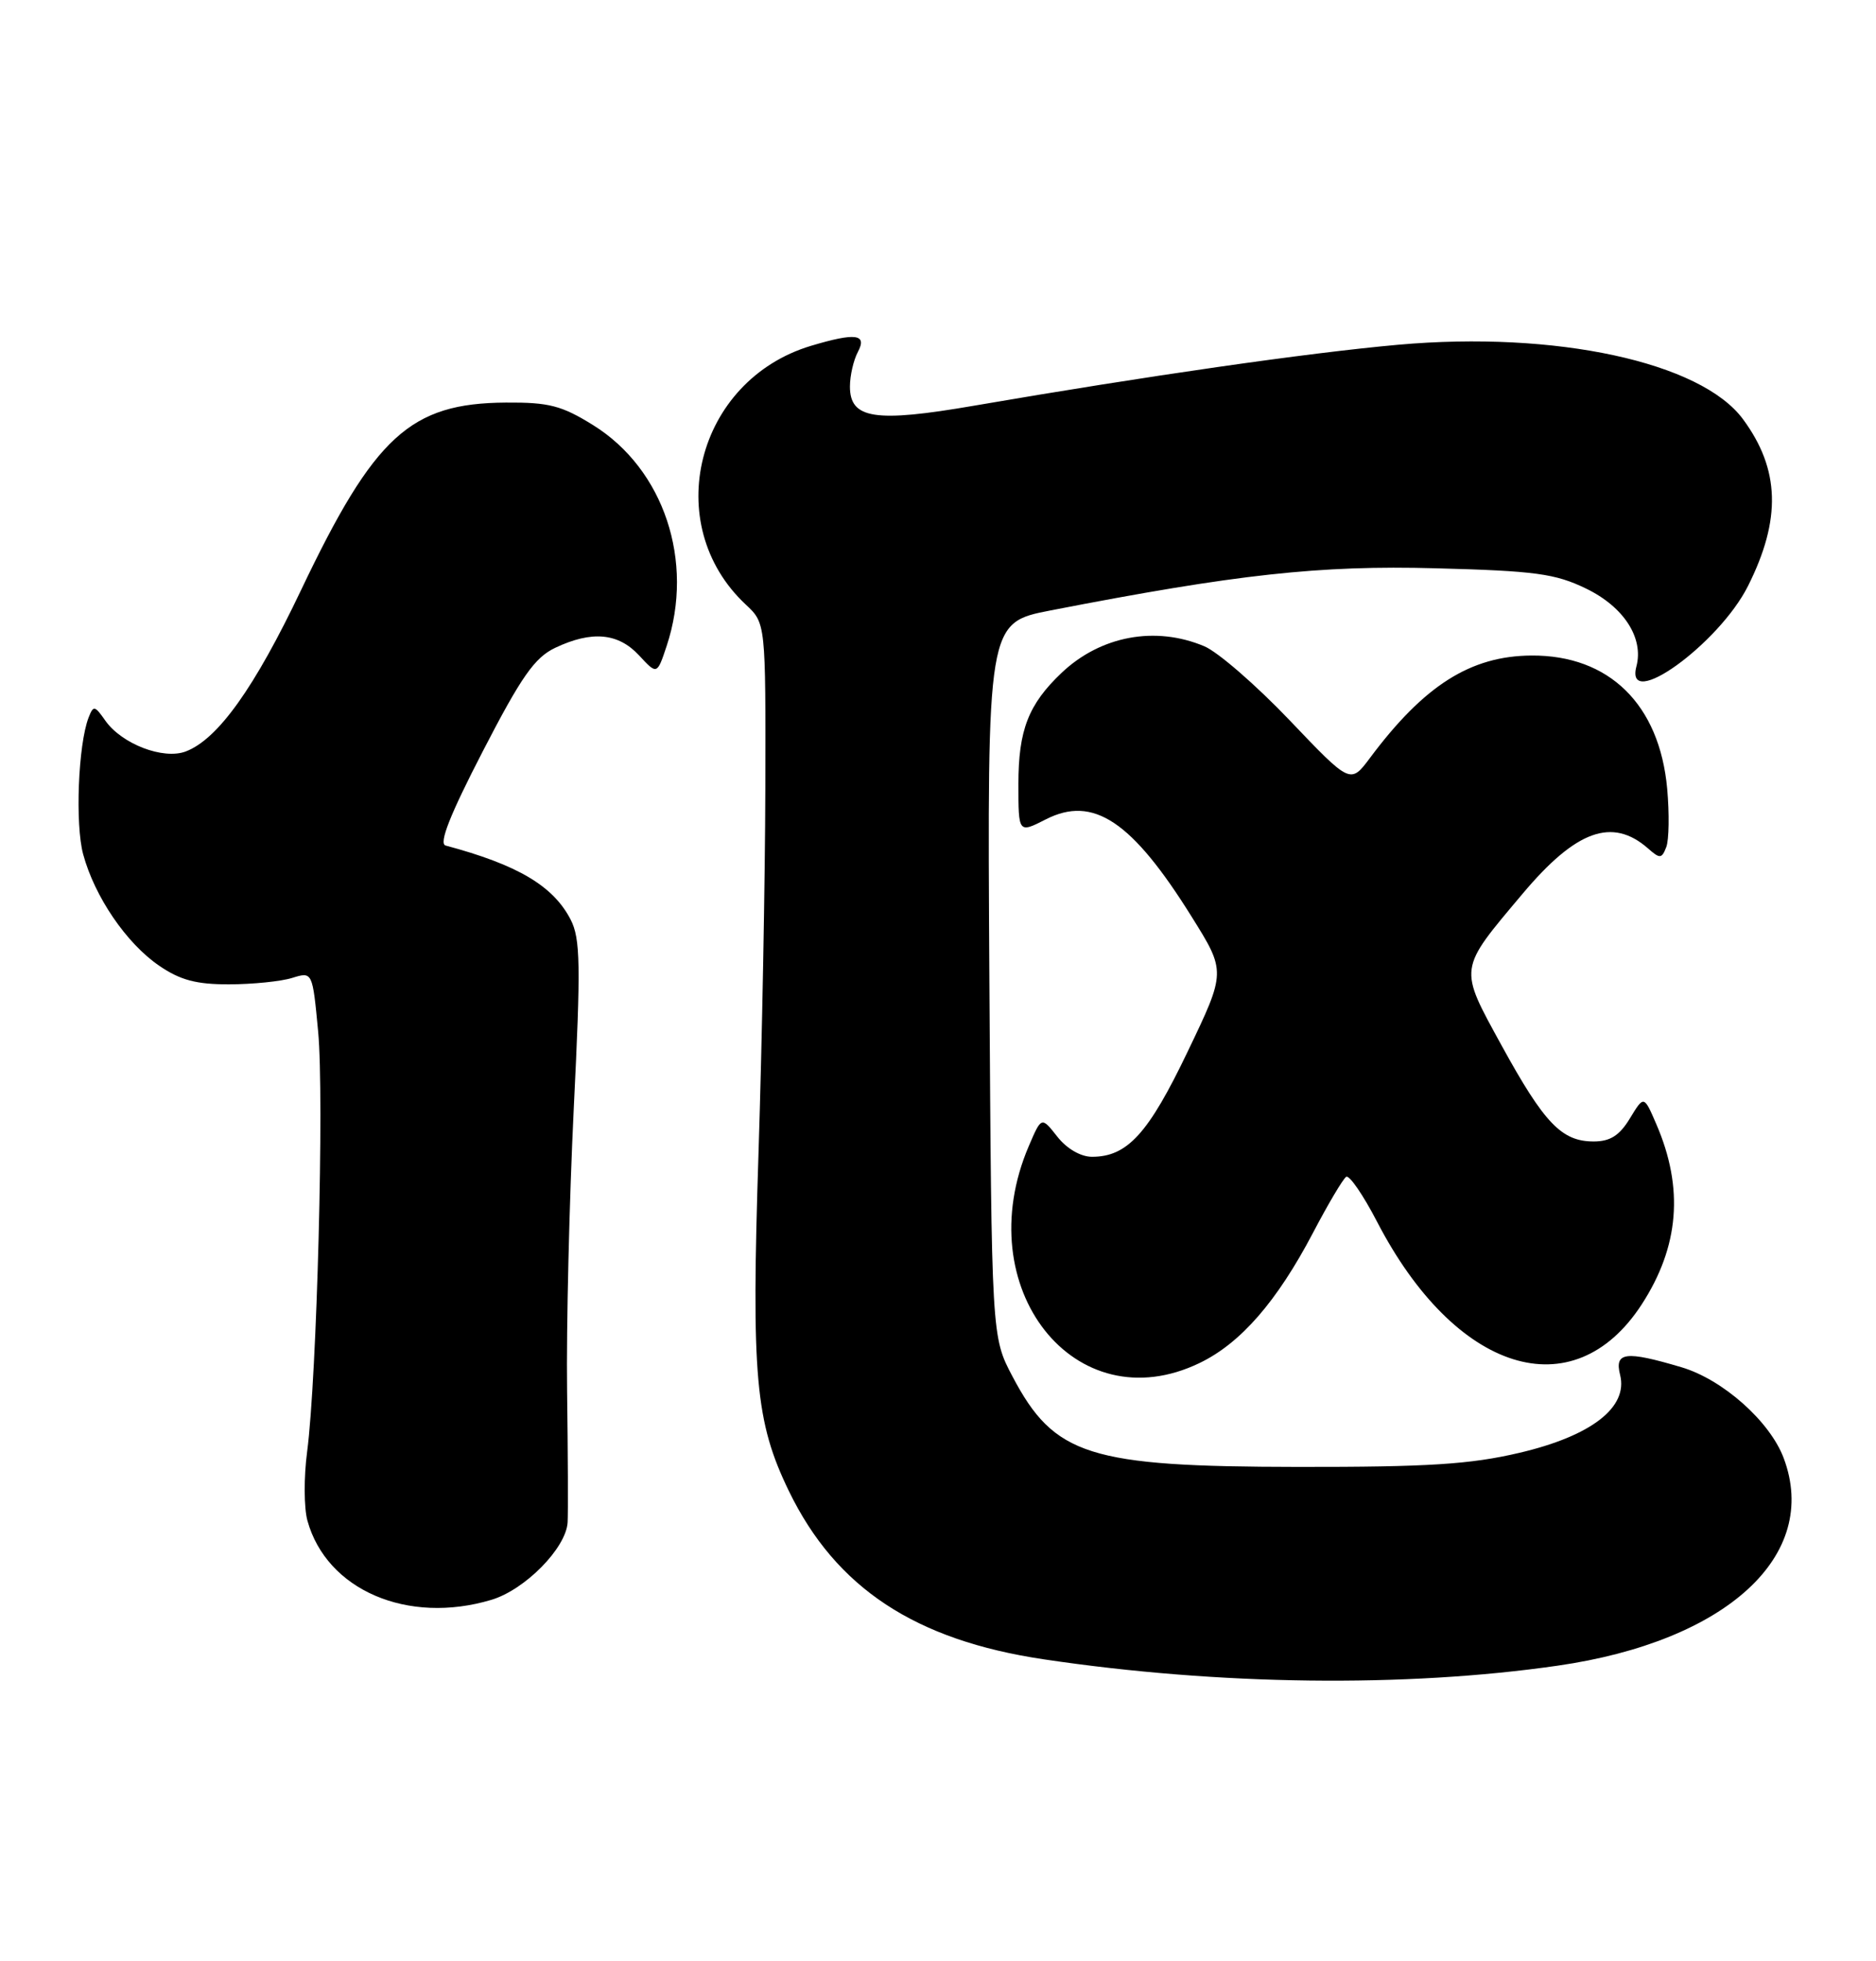 <?xml version="1.0" encoding="UTF-8" standalone="no"?>
<!DOCTYPE svg PUBLIC "-//W3C//DTD SVG 1.1//EN" "http://www.w3.org/Graphics/SVG/1.1/DTD/svg11.dtd" >
<svg xmlns="http://www.w3.org/2000/svg" xmlns:xlink="http://www.w3.org/1999/xlink" version="1.1" viewBox="0 0 245 256">
 <g >
 <path fill="currentColor"
d=" M 203.40 217.43 C 225.51 214.25 237.73 203.04 232.94 190.32 C 231.14 185.53 224.99 180.07 219.59 178.47 C 212.28 176.30 210.83 176.48 211.58 179.47 C 212.65 183.71 207.82 187.44 198.44 189.64 C 192.01 191.15 186.51 191.50 169.50 191.48 C 142.18 191.45 137.69 190.03 132.22 179.66 C 129.50 174.50 129.50 174.50 129.21 127.89 C 128.93 81.29 128.93 81.29 137.21 79.68 C 161.54 74.95 172.34 73.77 187.50 74.18 C 200.51 74.52 203.12 74.88 207.14 76.83 C 212.06 79.21 214.69 83.27 213.71 86.99 C 212.15 92.96 224.47 84.08 228.28 76.50 C 232.65 67.80 232.46 61.26 227.63 54.72 C 222.13 47.26 203.16 43.17 182.62 45.00 C 170.77 46.06 149.83 49.07 127.19 52.96 C 114.25 55.19 111.00 54.68 111.00 50.46 C 111.00 49.03 111.47 47.00 112.04 45.93 C 113.28 43.60 111.74 43.40 105.92 45.14 C 90.92 49.64 86.18 68.45 97.40 78.92 C 100.00 81.35 100.00 81.35 99.95 102.92 C 99.92 114.79 99.52 136.20 99.06 150.50 C 98.11 179.70 98.64 185.59 103.03 194.64 C 109.17 207.28 119.51 214.10 136.33 216.60 C 159.16 220.00 183.48 220.30 203.40 217.43 Z  M 64.18 208.83 C 68.58 207.51 73.93 202.07 74.13 198.72 C 74.20 197.50 74.17 189.75 74.06 181.50 C 73.95 173.25 74.35 156.69 74.93 144.71 C 75.86 125.91 75.80 122.52 74.52 120.03 C 72.24 115.63 67.61 112.89 58.19 110.37 C 57.28 110.12 58.77 106.35 63.05 98.07 C 68.09 88.31 69.82 85.84 72.51 84.56 C 77.29 82.30 80.73 82.61 83.46 85.55 C 85.81 88.09 85.81 88.09 87.07 84.30 C 90.72 73.28 86.71 61.25 77.47 55.50 C 73.35 52.94 71.69 52.51 66.07 52.55 C 53.58 52.63 48.91 56.90 39.33 77.00 C 33.24 89.80 28.45 96.50 24.26 98.09 C 21.33 99.20 15.90 97.12 13.75 94.06 C 12.36 92.08 12.20 92.05 11.56 93.69 C 10.21 97.23 9.80 107.59 10.86 111.51 C 12.36 117.05 16.49 123.11 20.76 126.04 C 23.53 127.94 25.63 128.50 29.93 128.49 C 32.99 128.48 36.70 128.11 38.16 127.65 C 40.81 126.83 40.81 126.83 41.55 134.67 C 42.35 143.14 41.39 179.74 40.11 189.50 C 39.67 192.80 39.69 196.85 40.15 198.50 C 42.66 207.56 53.24 212.11 64.18 208.83 Z  M 156.68 177.91 C 162.03 175.33 166.76 169.89 171.46 160.95 C 173.44 157.17 175.40 153.87 175.81 153.61 C 176.22 153.36 178.03 155.99 179.82 159.44 C 190.05 179.18 205.46 184.01 214.39 170.29 C 219.30 162.73 219.93 155.11 216.31 146.74 C 214.69 142.98 214.69 142.98 212.86 145.99 C 211.50 148.23 210.28 149.00 208.13 149.00 C 203.95 149.00 201.69 146.64 196.12 136.50 C 190.47 126.18 190.39 126.71 198.85 116.66 C 205.83 108.36 210.56 106.66 215.23 110.75 C 216.78 112.12 217.02 112.10 217.61 110.57 C 217.97 109.63 218.02 106.21 217.73 102.96 C 216.73 91.96 210.15 85.50 200.00 85.57 C 192.05 85.62 185.99 89.46 178.92 98.93 C 176.36 102.35 176.36 102.35 168.43 94.03 C 164.07 89.46 159.05 85.10 157.28 84.36 C 150.90 81.67 143.76 82.99 138.66 87.81 C 134.31 91.93 133.00 95.29 133.00 102.34 C 133.00 108.78 133.00 108.78 136.59 106.95 C 142.78 103.80 147.83 107.17 155.63 119.67 C 160.11 126.84 160.11 126.84 155.11 137.26 C 149.98 147.98 147.23 151.00 142.61 151.00 C 141.14 151.00 139.31 149.94 138.08 148.37 C 136.01 145.74 136.01 145.74 134.35 149.62 C 126.44 168.11 140.40 185.79 156.68 177.91 Z "/>
</g>
</svg>